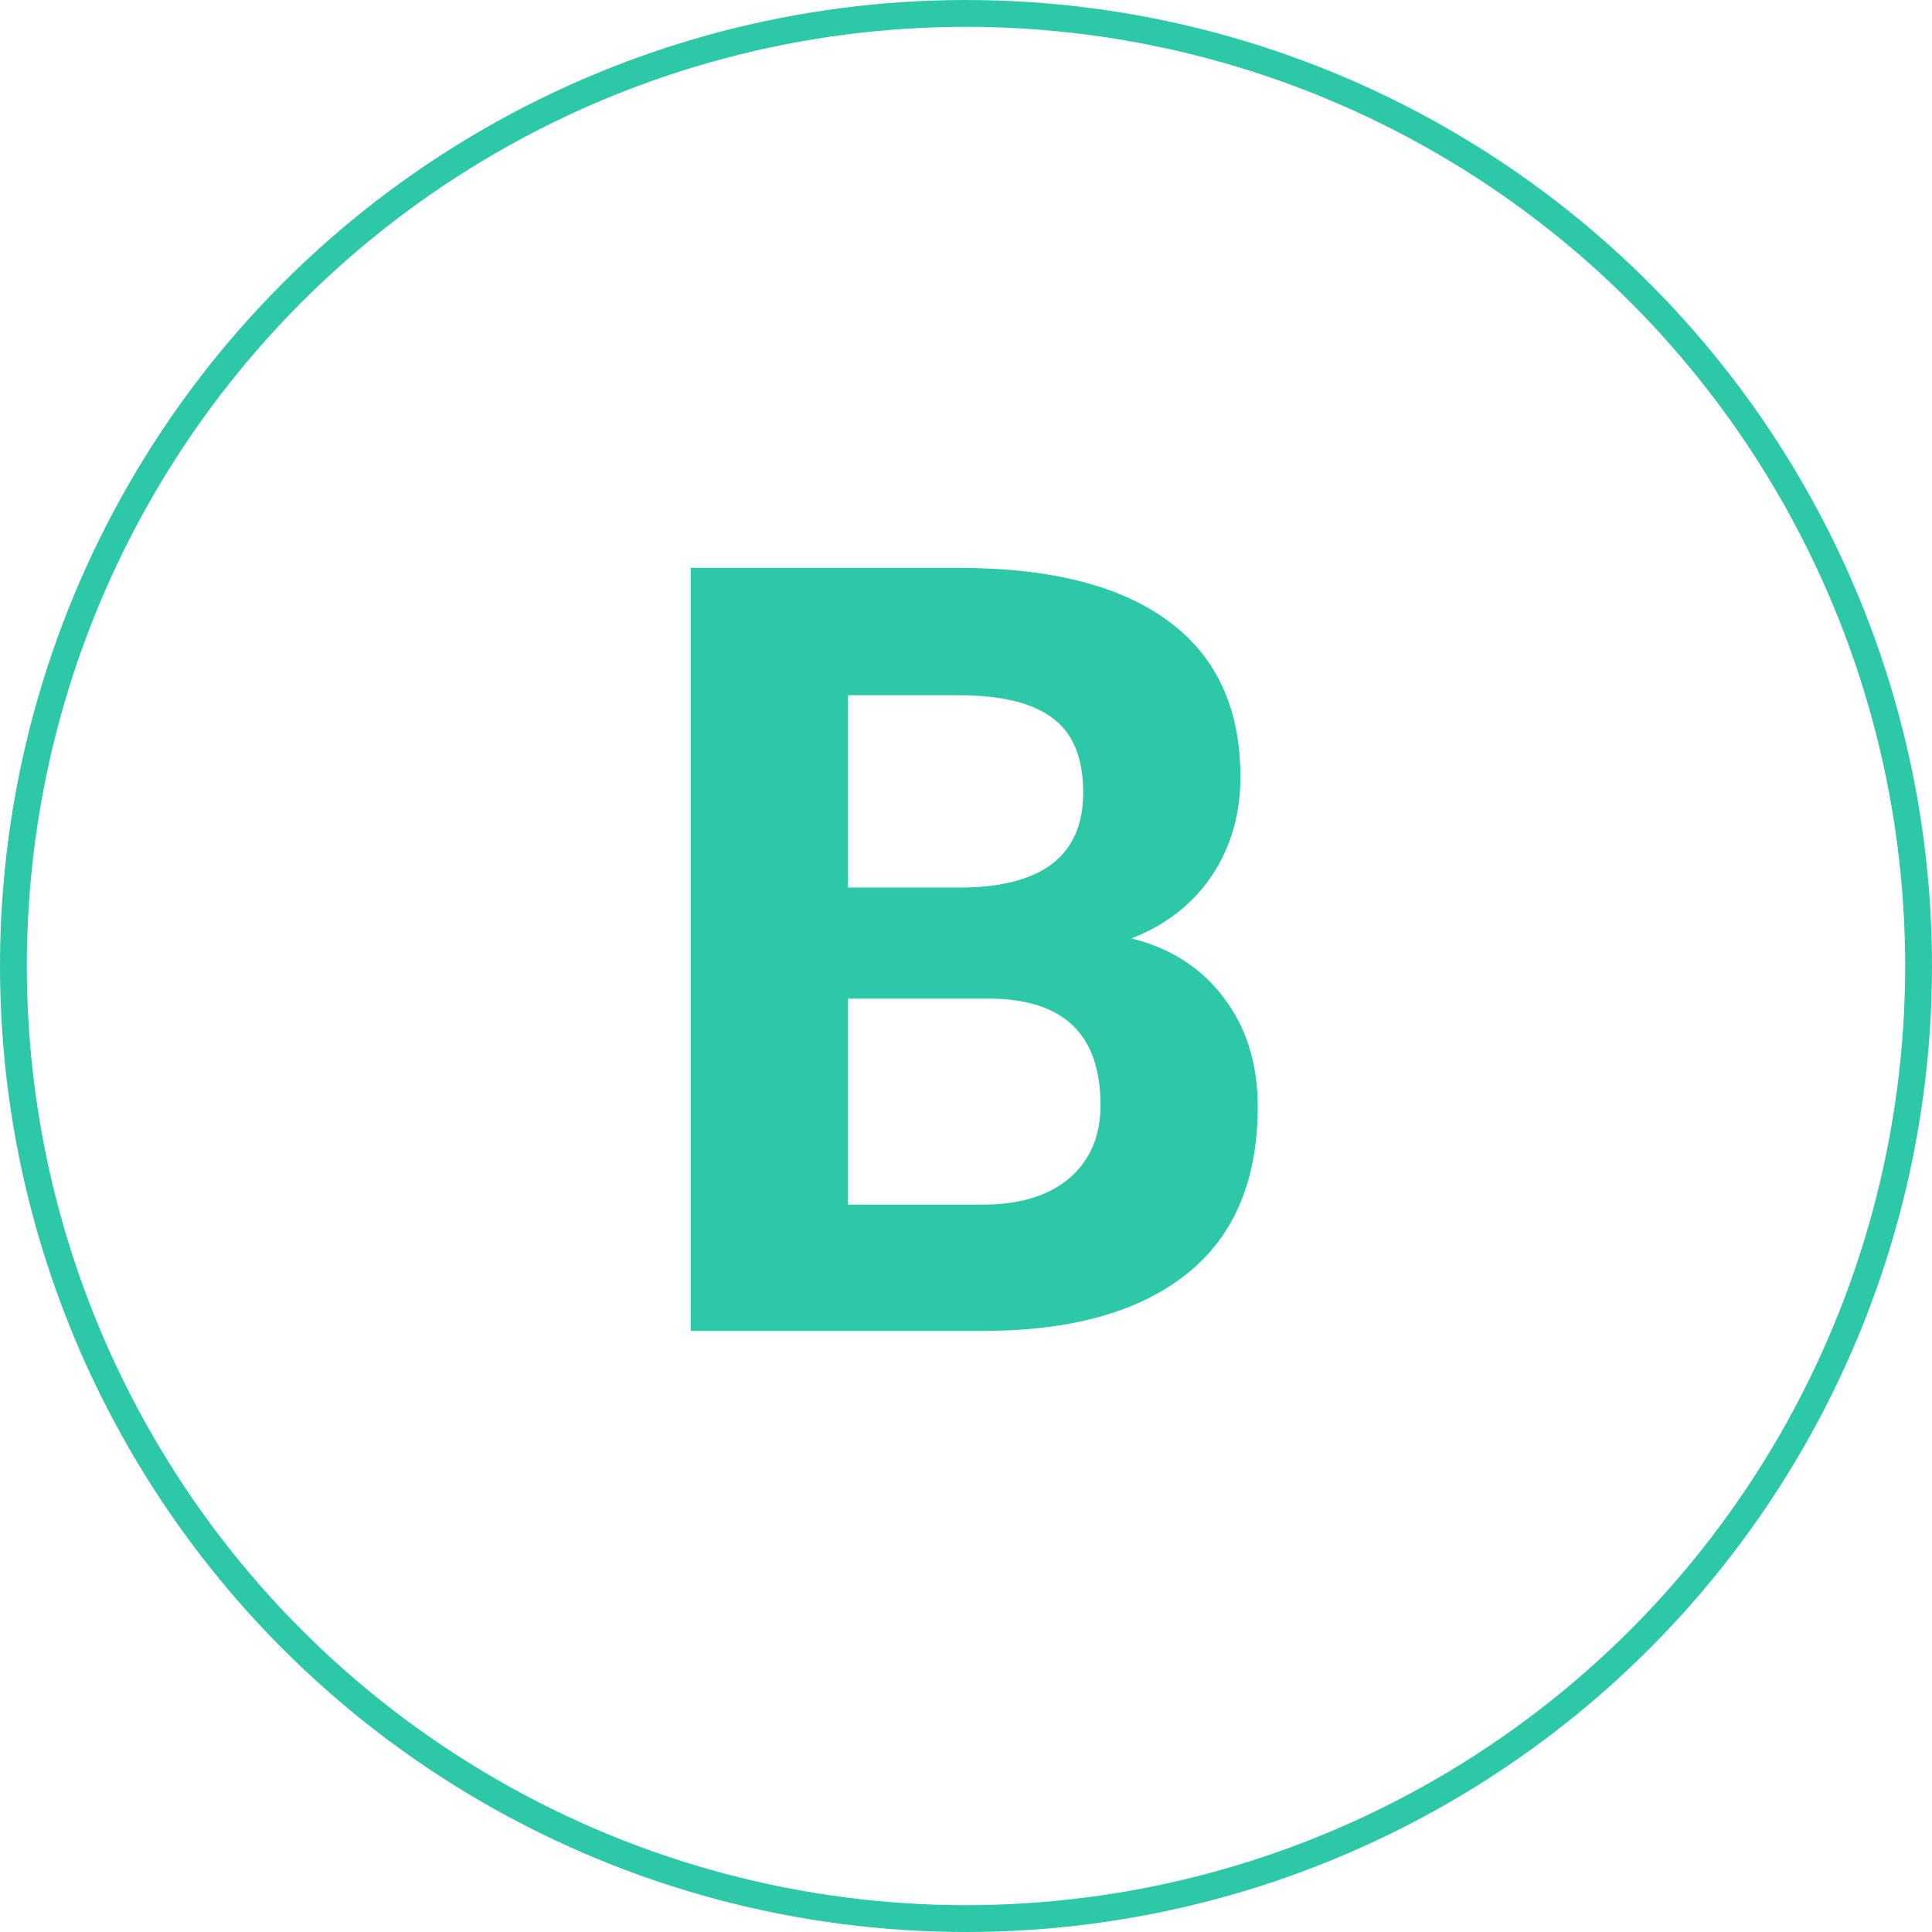 <svg width="720" height="720" viewBox="0 0 720 720" fill="none" xmlns="http://www.w3.org/2000/svg">
<path d="M257.391 496V211.625H357C391.505 211.625 417.677 218.266 435.516 231.547C453.354 244.698 462.273 264.034 462.273 289.555C462.273 303.487 458.693 315.792 451.531 326.469C444.37 337.016 434.409 344.763 421.648 349.711C436.232 353.357 447.69 360.714 456.023 371.781C464.487 382.849 468.719 396.391 468.719 412.406C468.719 439.75 459.995 460.453 442.547 474.516C425.099 488.578 400.229 495.74 367.938 496H257.391ZM315.984 372.172V448.93H366.18C379.982 448.93 390.724 445.674 398.406 439.164C406.219 432.523 410.125 423.409 410.125 411.82C410.125 385.779 396.648 372.562 369.695 372.172H315.984ZM315.984 330.766H359.344C388.901 330.245 403.68 318.461 403.68 295.414C403.68 282.523 399.904 273.279 392.352 267.68C384.93 261.951 373.146 259.086 357 259.086H315.984V330.766Z" fill="#2CC8A7"/>
<circle cx="360" cy="360" r="355" stroke="#2CC8A7" stroke-width="10"/>
</svg>
